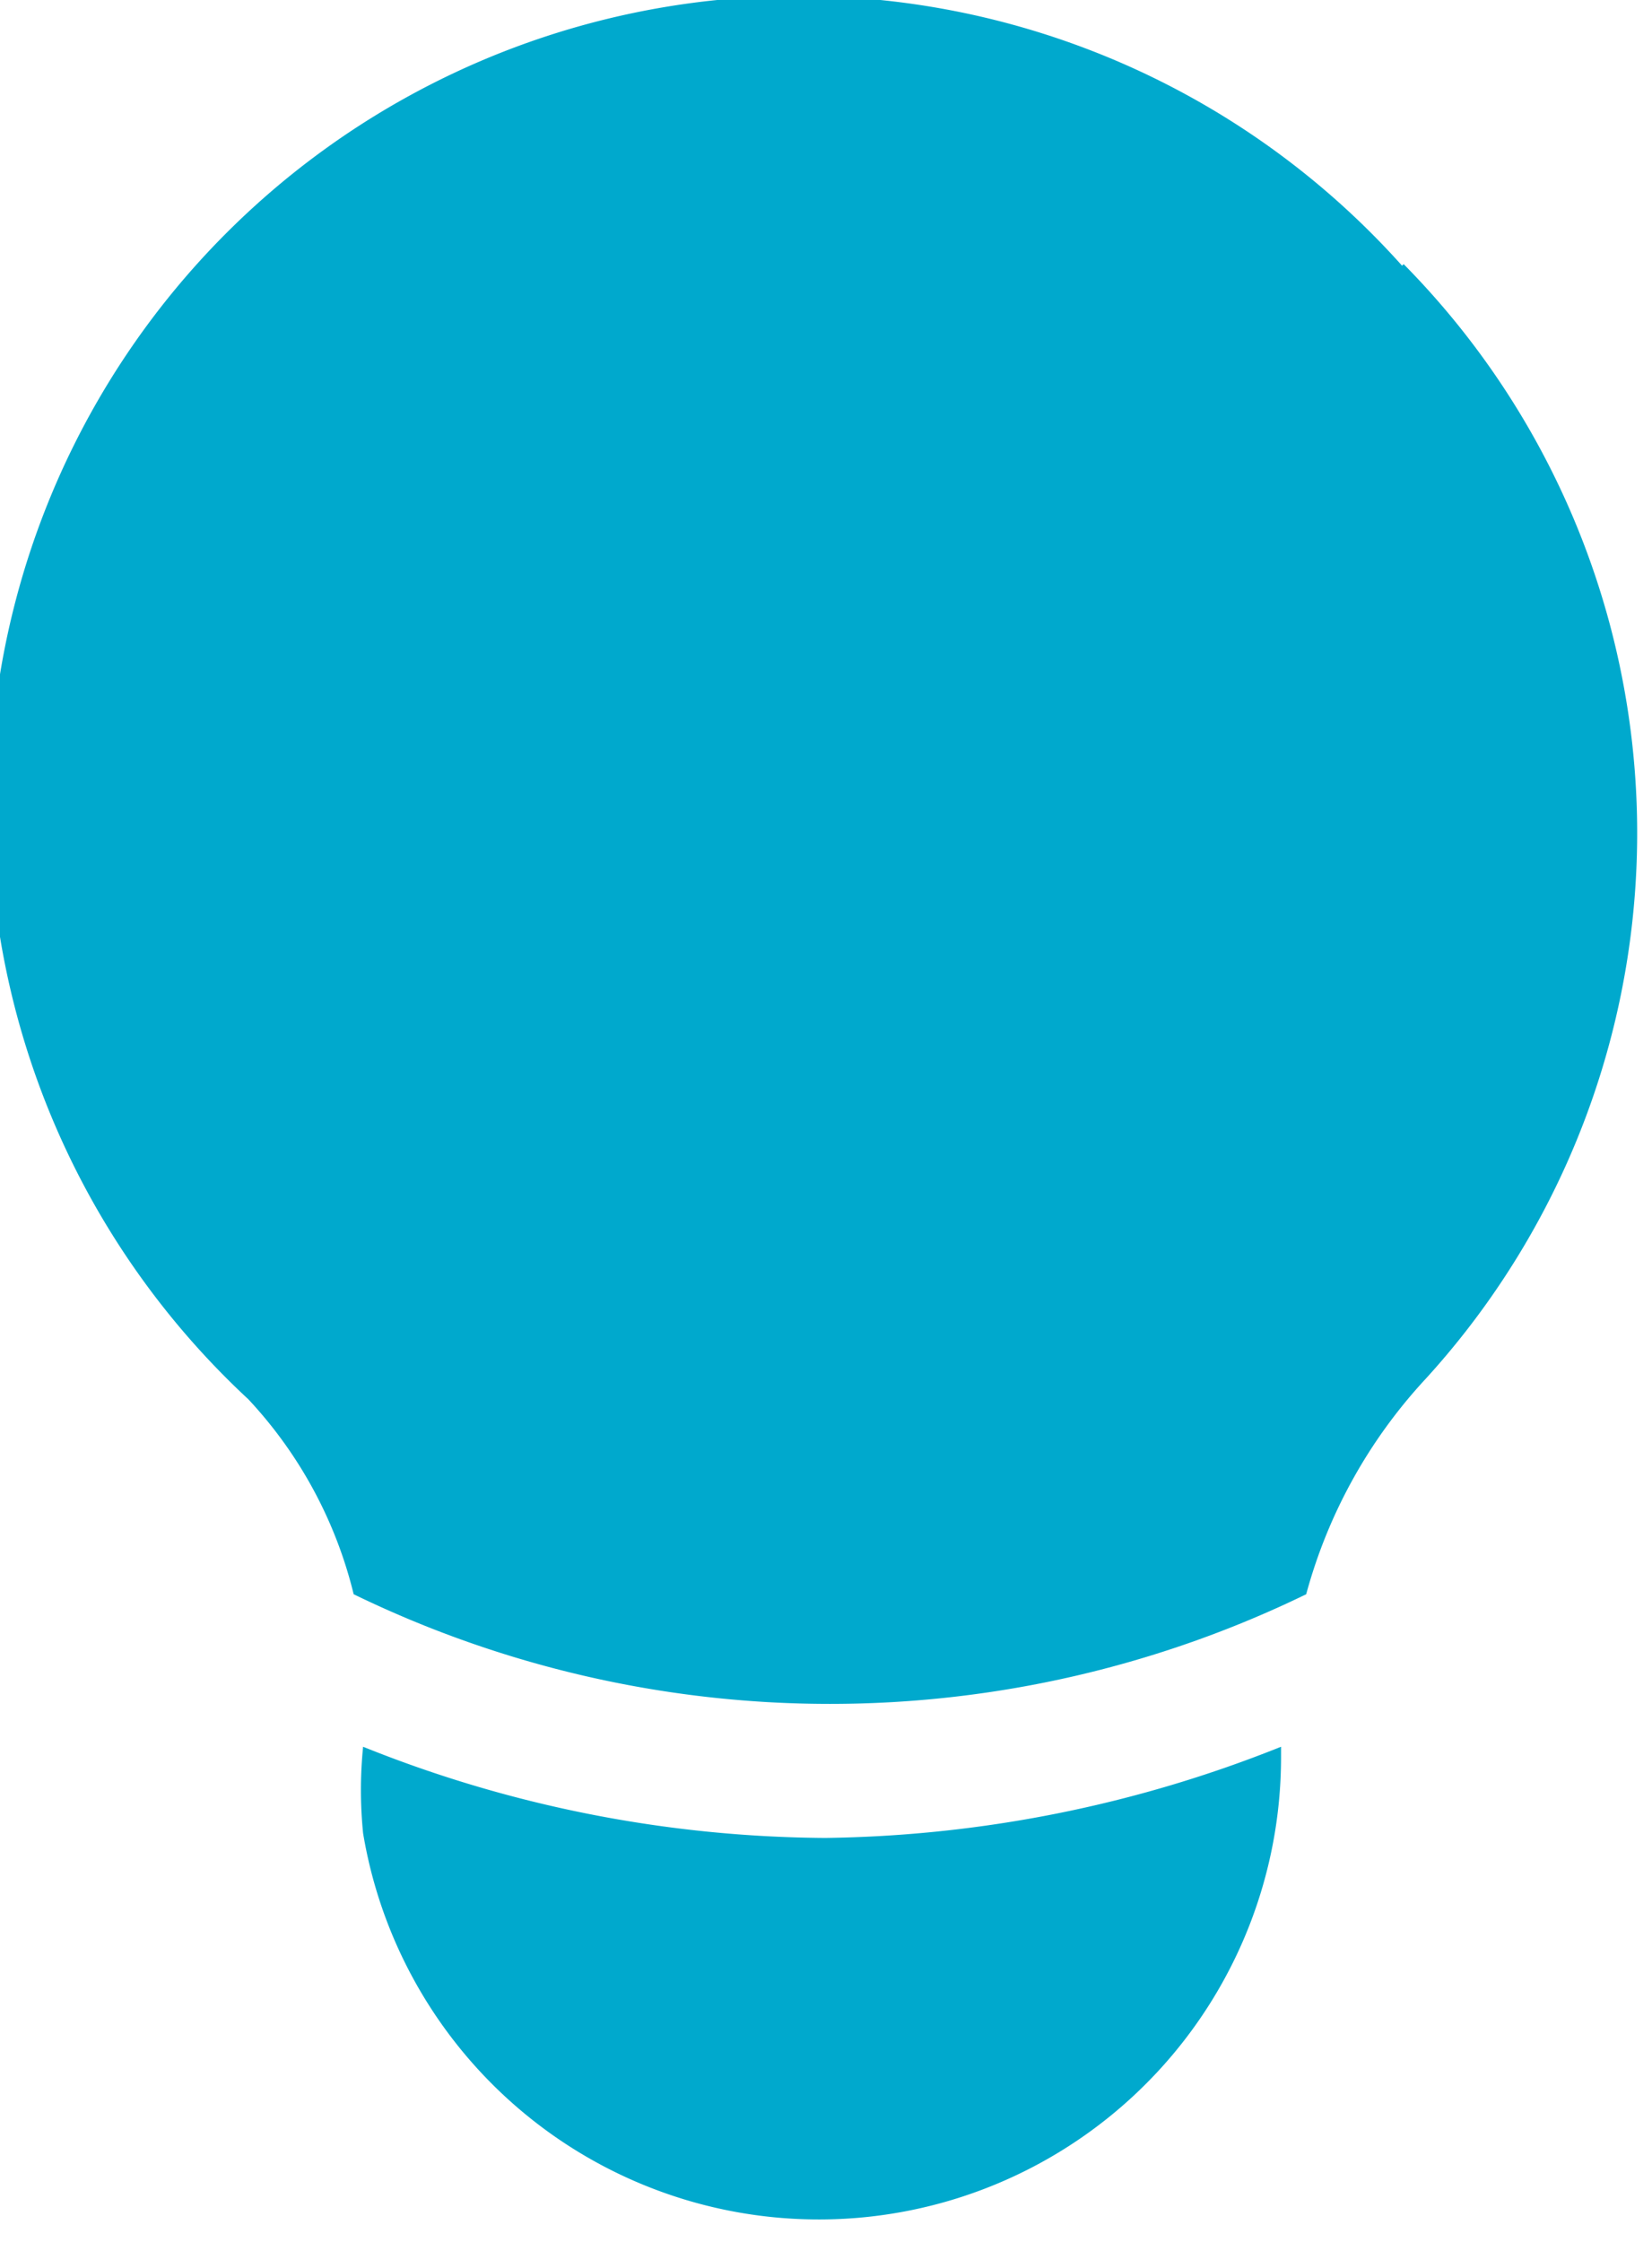 <svg id="Capa_1" data-name="Capa 1" xmlns="http://www.w3.org/2000/svg" viewBox="0 0 10.51 14.26"><defs><style>.cls-1{fill:#00a9cd;}</style></defs><title>idea_1</title><g id="_Grupo_" data-name="&lt;Grupo&gt;"><path id="_Trazado_compuesto_" data-name="&lt;Trazado compuesto&gt;" class="cls-1" d="M5.25,11.69a8,8,0,0,1-2.94-.58,2.75,2.75,0,0,0,0,.55,2.94,2.94,0,0,0,5.84-.48v-.07A8.06,8.06,0,0,1,5.25,11.69Zm3.67-10A5.15,5.15,0,1,0,1.58,8.9a2.78,2.78,0,0,1,.67,1.24,6.93,6.93,0,0,0,6.06,0,3.27,3.27,0,0,1,.76-1.37A5.15,5.15,0,0,0,8.93,1.68Z"/></g></svg>